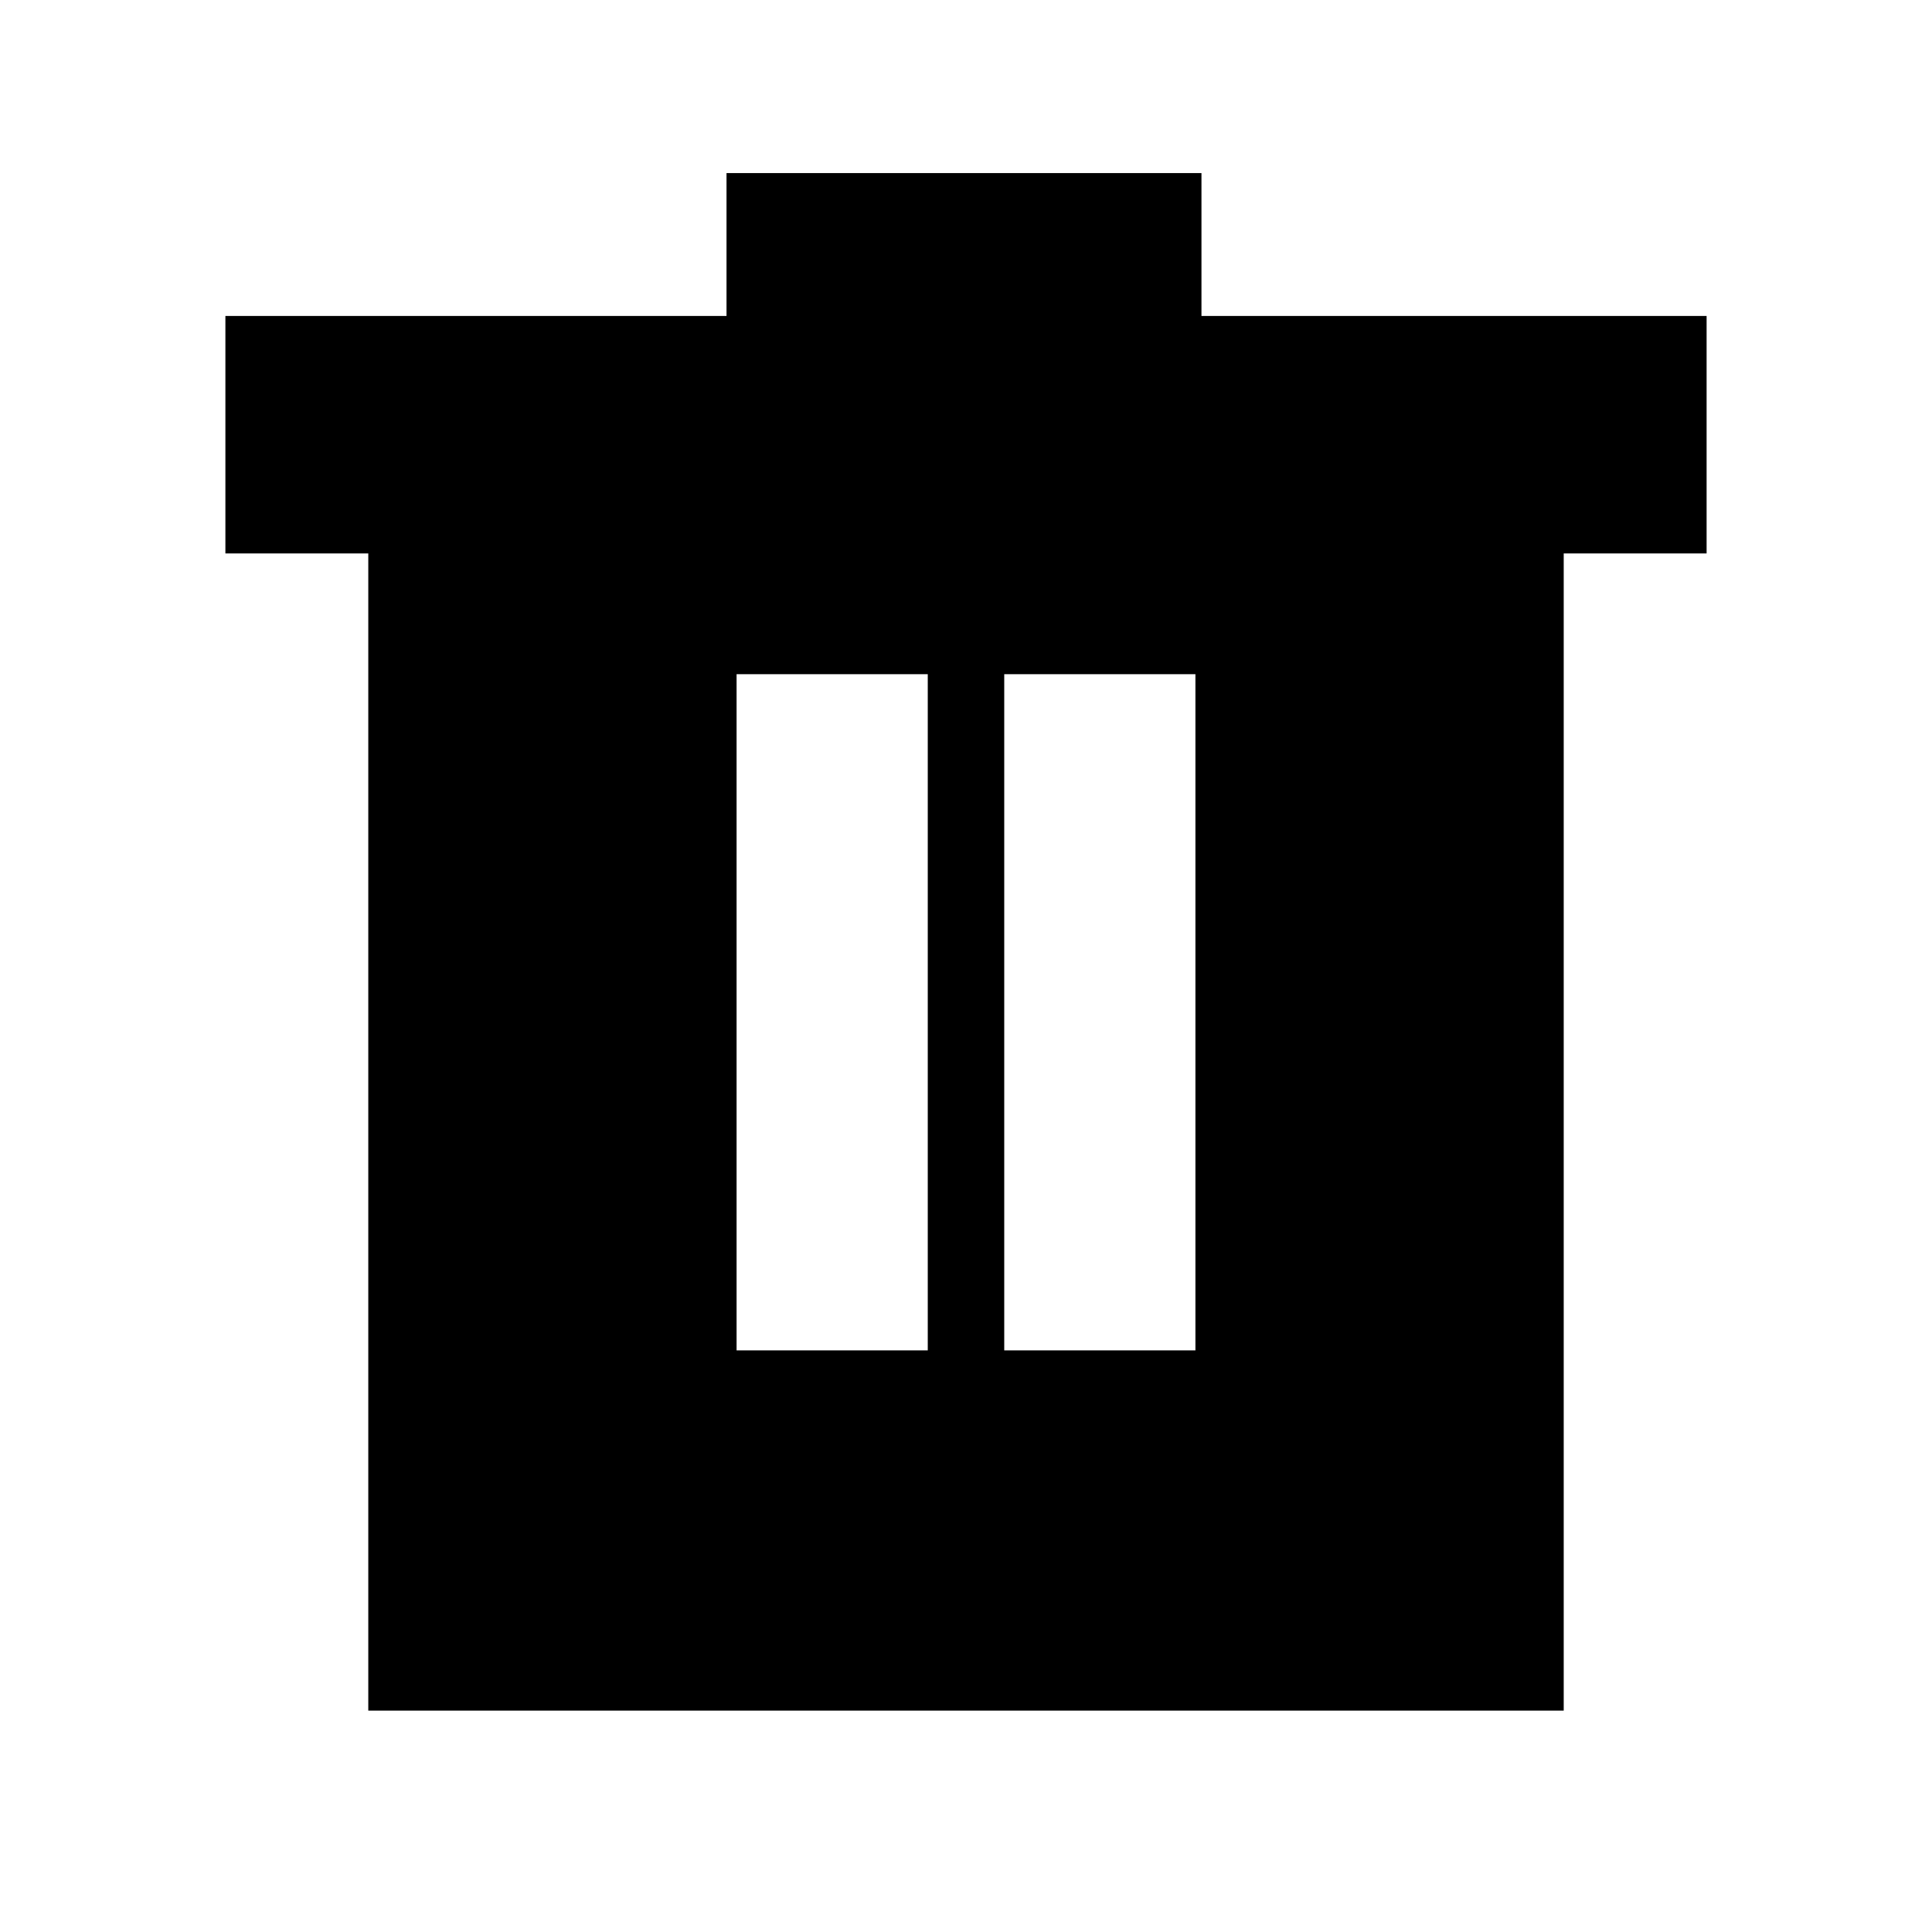 <svg xmlns="http://www.w3.org/2000/svg" height="20" viewBox="0 -960 960 960" width="20"><path d="M366-289h95v-336h-95v336Zm133 0h95v-336h-95v336ZM183-110v-575h-71v-118h249v-71h236v71h251v118h-71v575H183Z"/></svg>